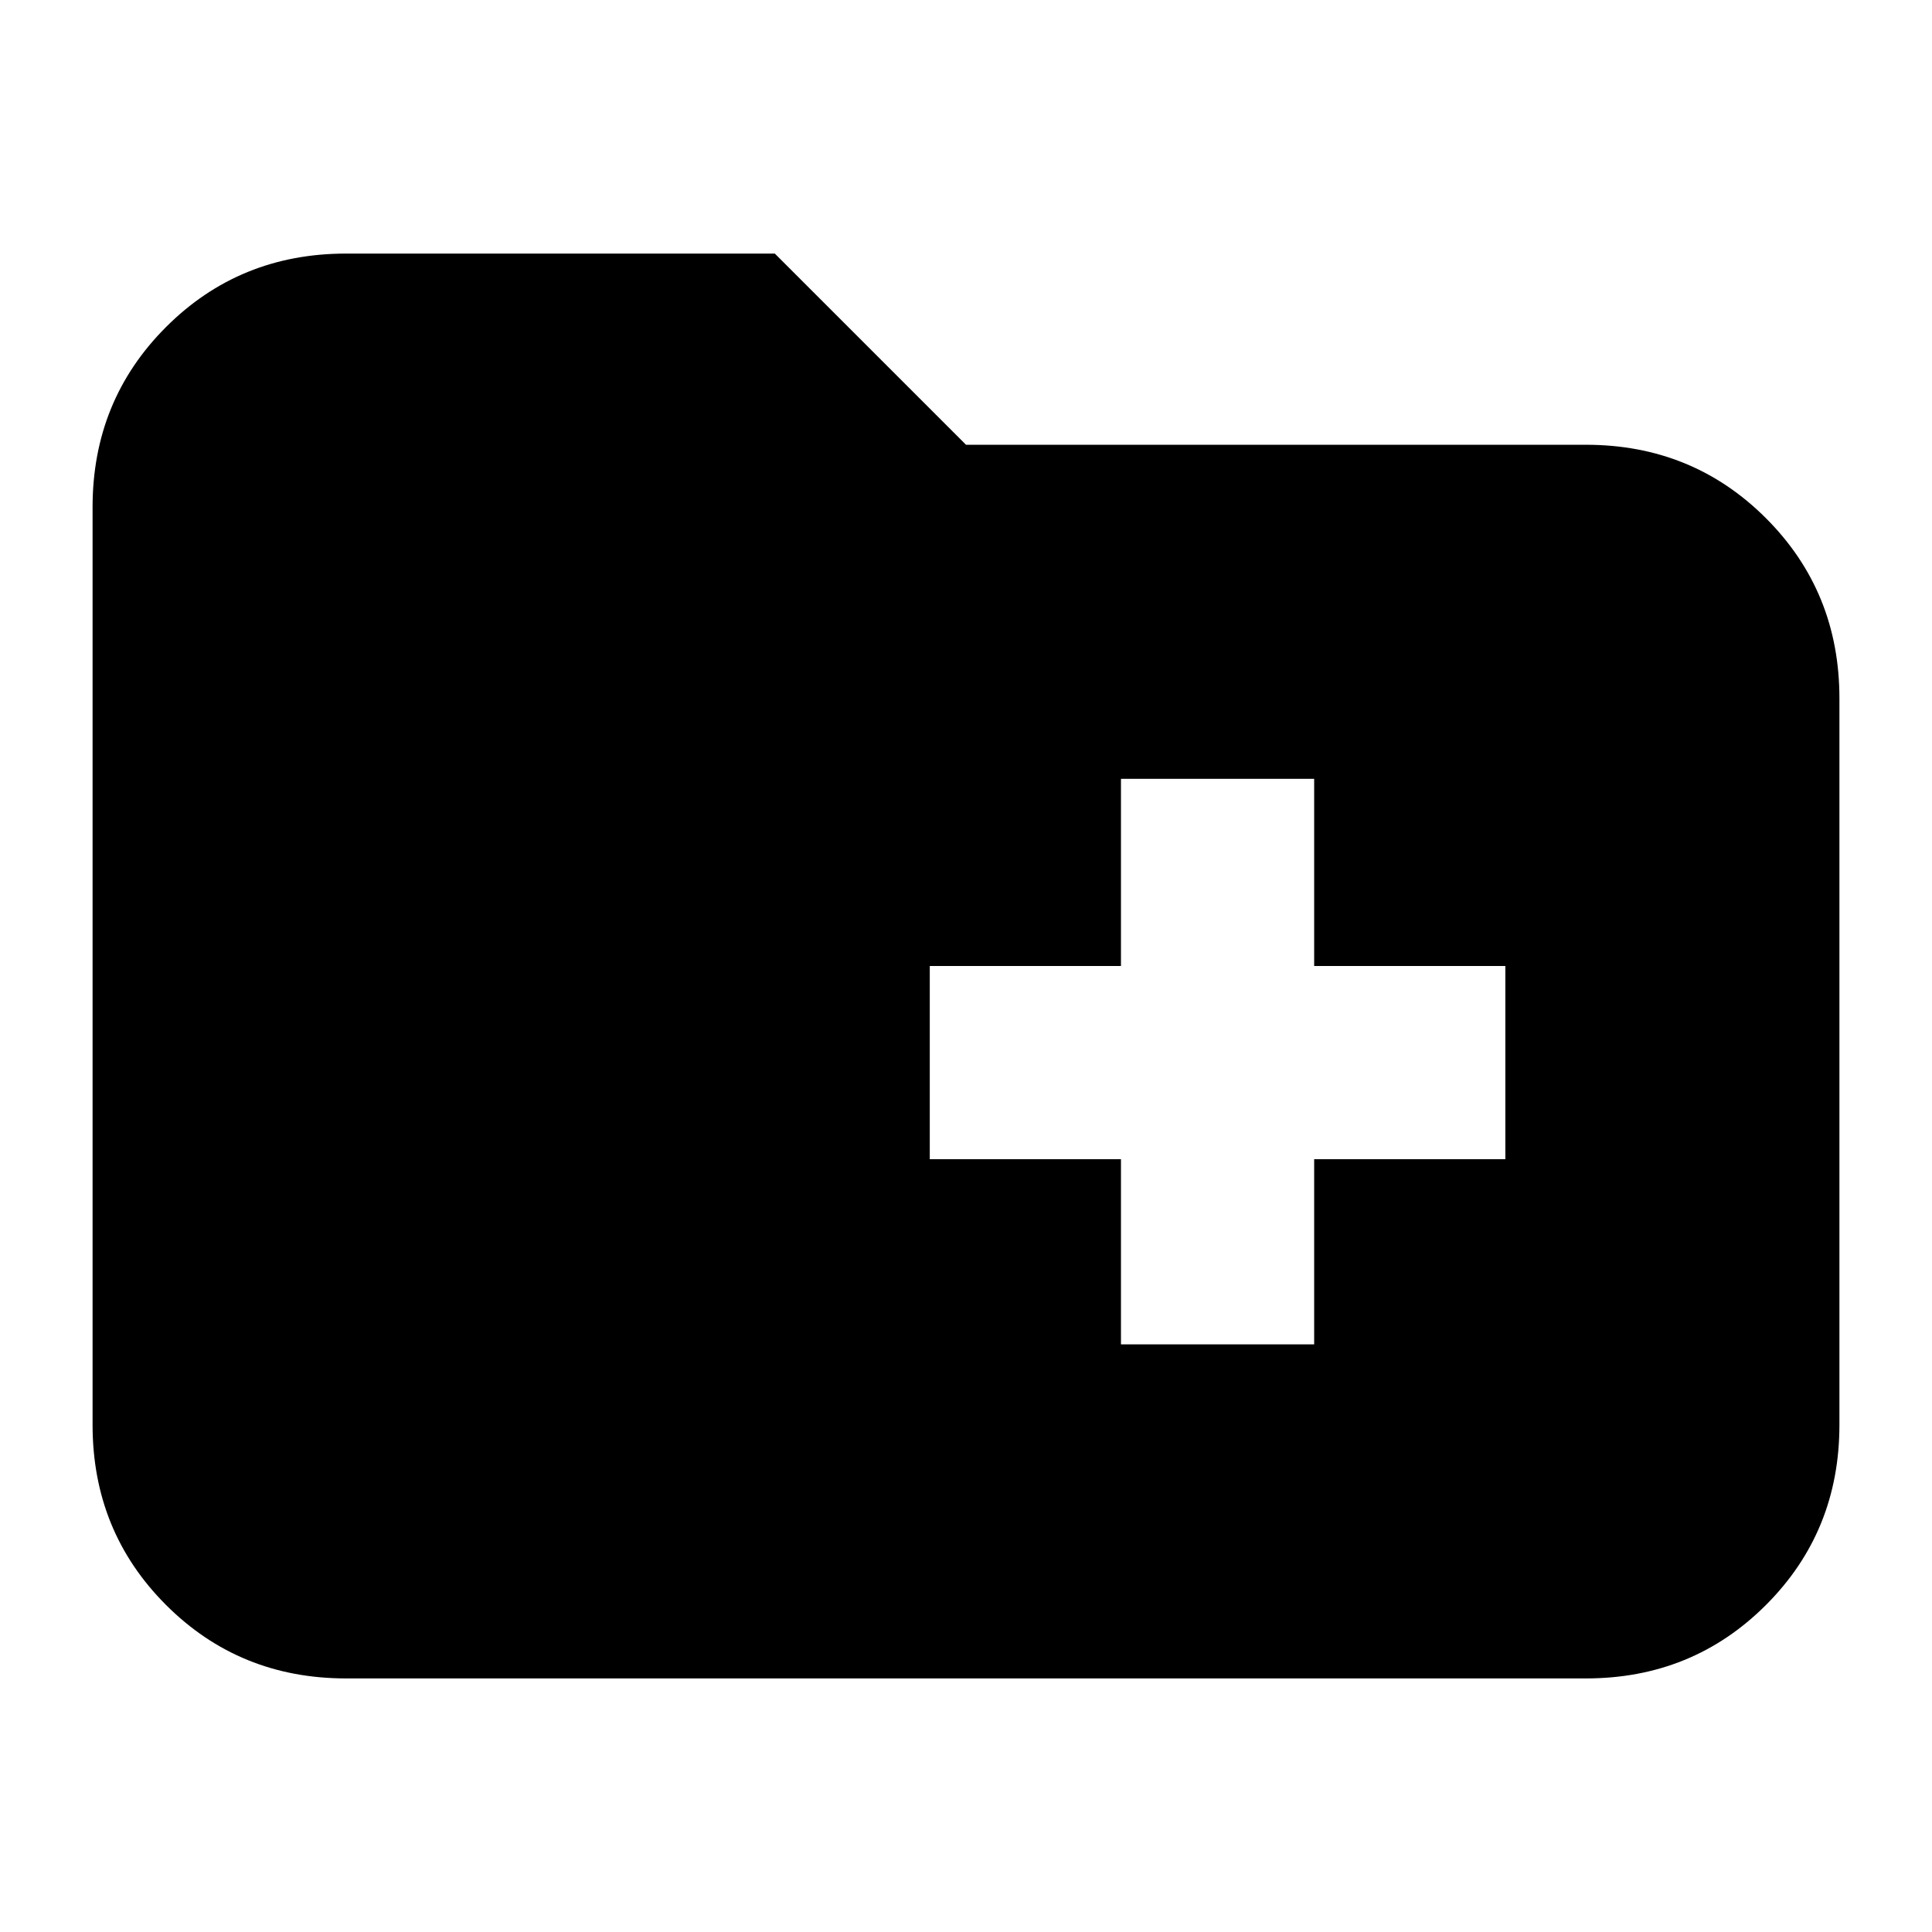 <svg xmlns="http://www.w3.org/2000/svg" height="24" viewBox="0 -960 960 960" width="24"><path d="M557-292h96v-92h95v-96h-95v-93h-96v93h-95v96h95v92ZM172-126q-53 0-89.5-36.5T46-252v-456q0-53 36.5-89.5T172-834h213l95 95h308q53 0 89.5 36.5T914-613v361q0 53-36.5 89.5T788-126H172Z"/></svg>